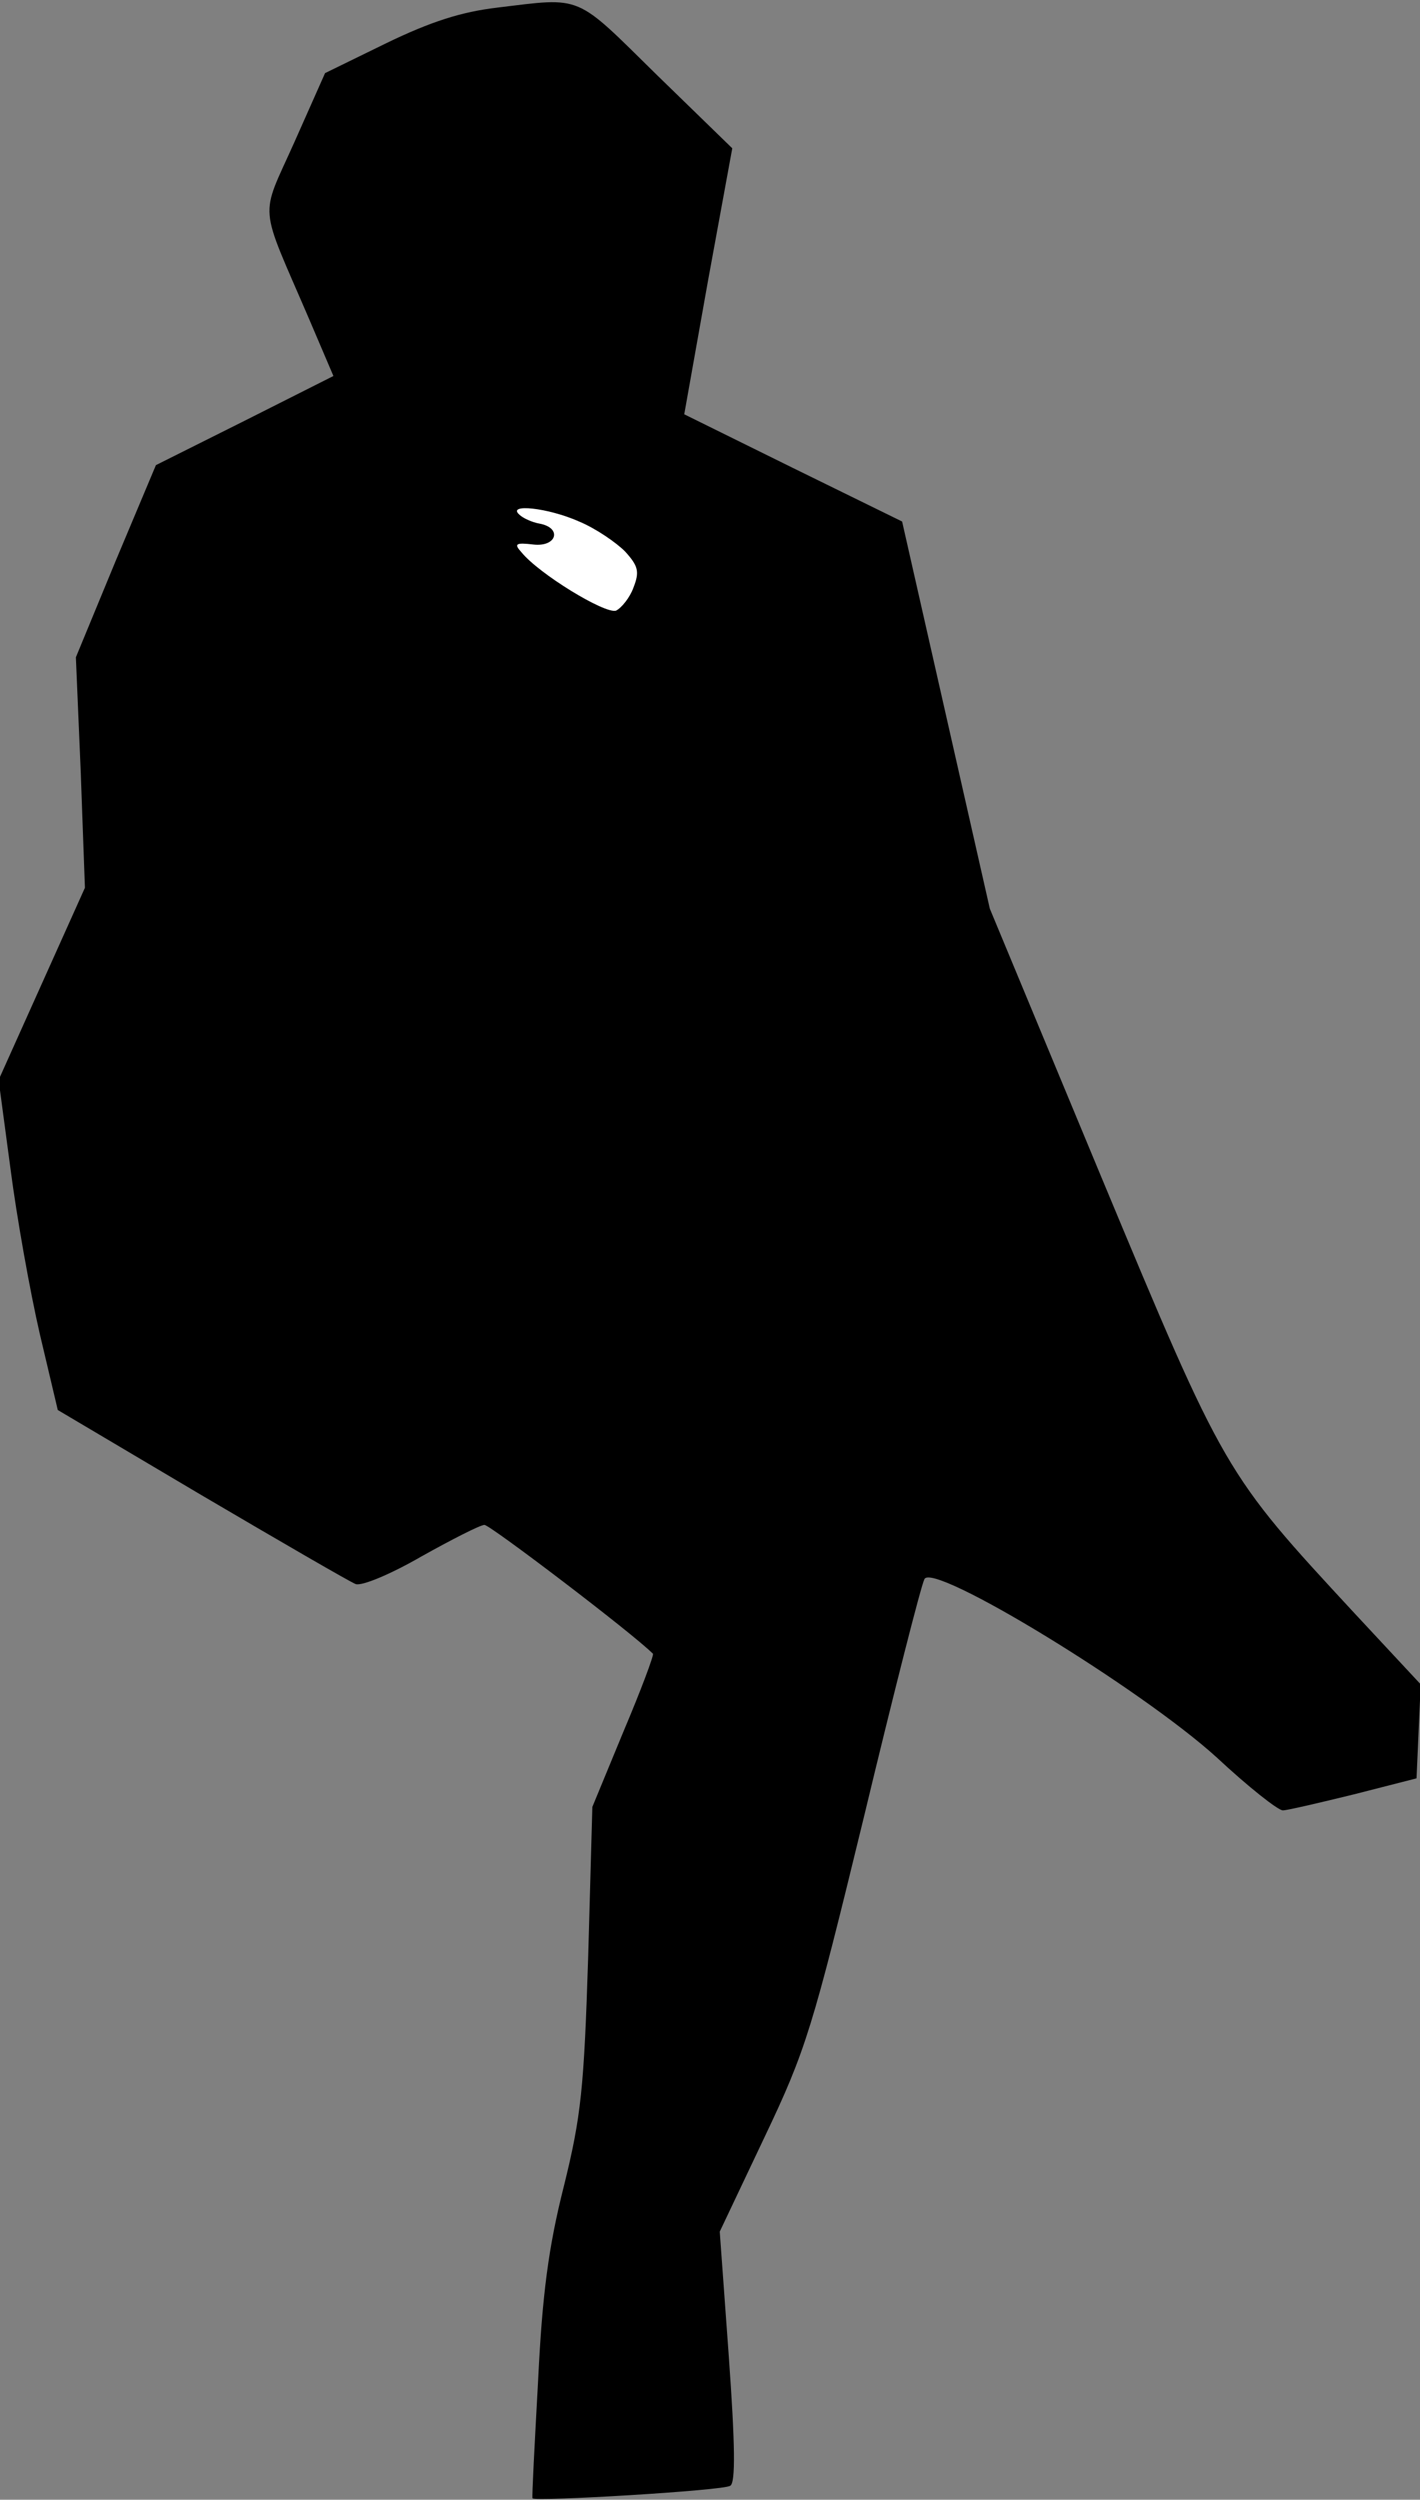 <?xml version="1.0" standalone="no"?>
<!DOCTYPE svg PUBLIC "-//W3C//DTD SVG 20010904//EN"
 "http://www.w3.org/TR/2001/REC-SVG-20010904/DTD/svg10.dtd">
<svg version="1.0" xmlns="http://www.w3.org/2000/svg"
 width="204pt" height="359pt" viewBox="0 0 204 359"
 preserveAspectRatio="xMidYMid meet">
<rect x="0" y="0" width="204" height="359" fill="#808080" stroke="none"/>
<g transform="translate(0,359) scale(0.1,-0.1)"
fill="#000000" stroke="none">
<path fill="#000000" stroke="none" d="M714 3579 c-51 -6 -95 -20 -159 -51
l-88 -43 -44 -99 c-50 -112 -52 -84 21 -254 l35 -82 -127 -64 -128 -64 -58
-138 -57 -138 7 -165 6 -166 -62 -138 -62 -138 17 -127 c9 -70 28 -176 42
-237 l26 -110 206 -122 c114 -67 214 -125 222 -128 9 -3 50 14 95 40 43 24 84
45 90 45 8 0 212 -155 242 -185 2 -1 -17 -52 -42 -111 l-45 -109 -6 -215 c-6
-189 -10 -229 -35 -330 -22 -87 -31 -155 -37 -280 -5 -91 -9 -166 -8 -168 3
-5 274 11 284 18 8 4 7 60 -2 186 l-13 179 64 135 c60 126 69 156 143 460 43
179 82 332 87 342 11 26 311 -157 420 -256 45 -42 88 -76 95 -76 6 0 53 11
102 23 l90 23 3 67 3 68 -95 102 c-187 202 -186 200 -364 627 l-160 385 -63
278 -63 278 -157 77 -156 77 34 191 35 191 -109 106 c-118 116 -105 111 -229
96z"/>
<path fill="#ffffff" stroke="none" d="M832 2841 c24 -10 53 -30 66 -43 19
-21 21 -29 12 -52 -5 -14 -17 -29 -25 -33 -16 -5 -111 53 -136 84 -11 12 -8
14 17 11 34 -4 42 24 9 30 -11 2 -24 8 -29 13 -18 16 41 10 86 -10z"/>
</g>
</svg>
